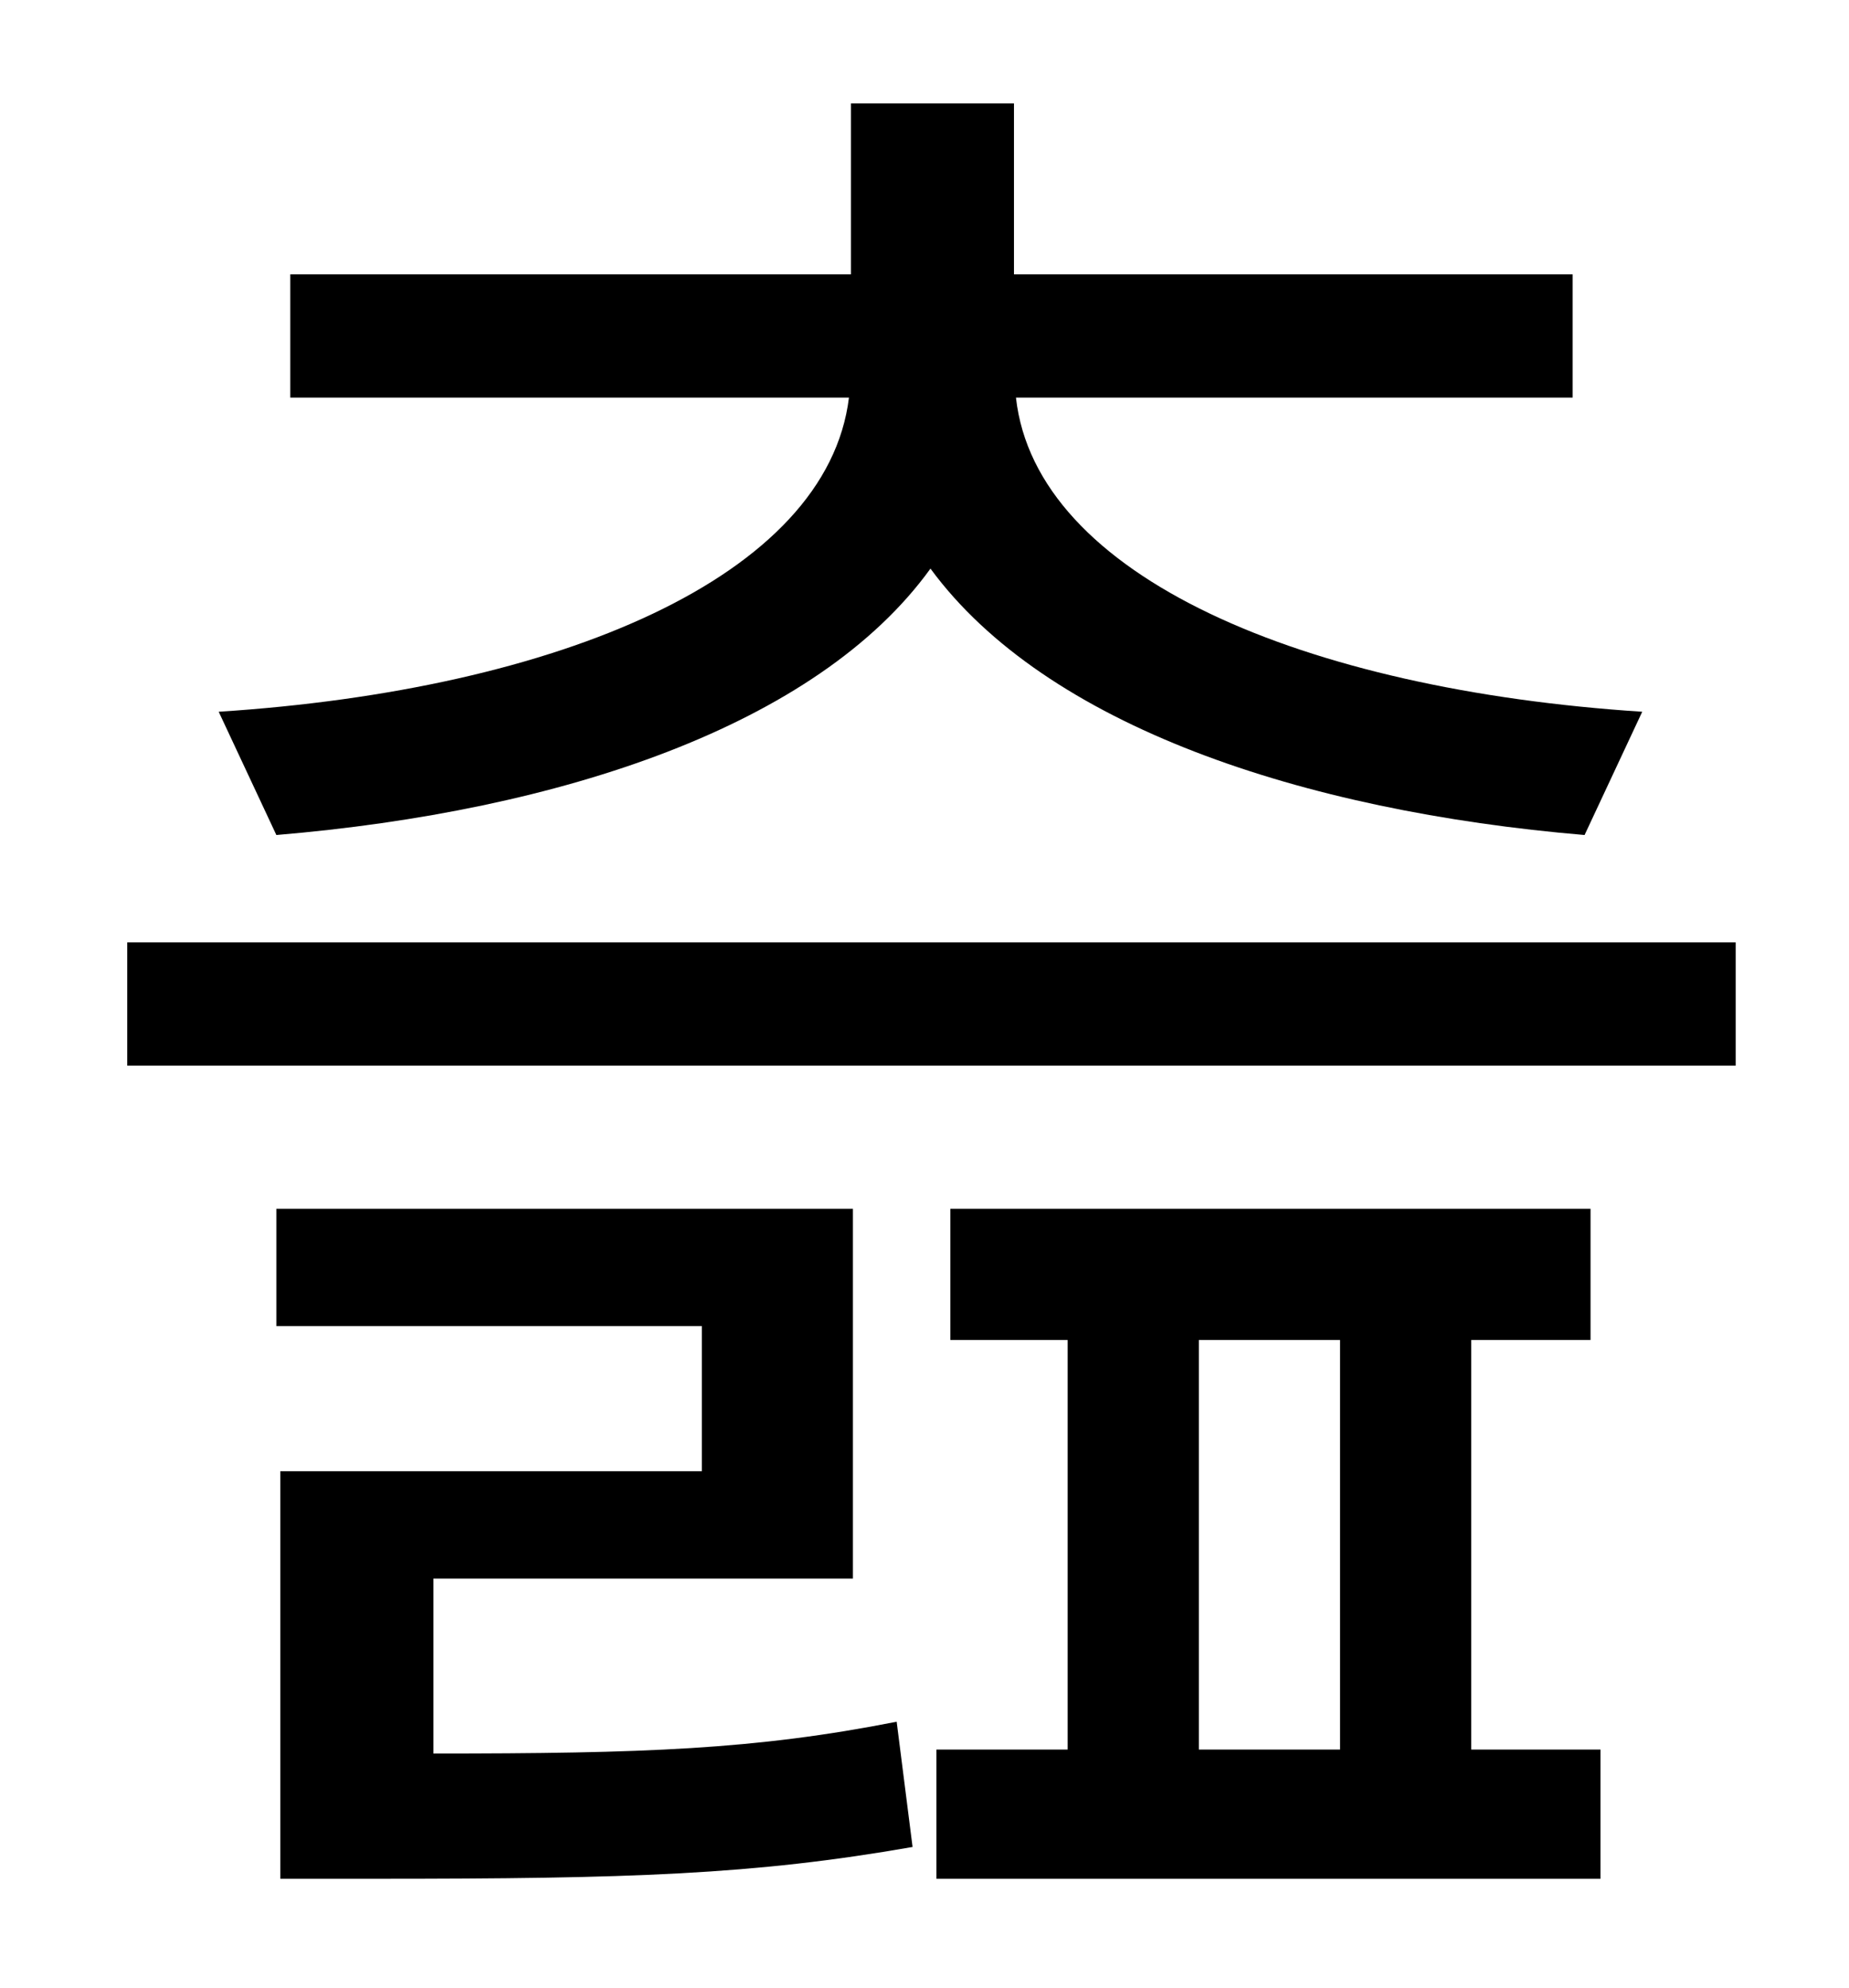 <?xml version="1.0" standalone="no"?>
<!DOCTYPE svg PUBLIC "-//W3C//DTD SVG 1.1//EN" "http://www.w3.org/Graphics/SVG/1.1/DTD/svg11.dtd" >
<svg xmlns="http://www.w3.org/2000/svg" xmlns:xlink="http://www.w3.org/1999/xlink" version="1.1" viewBox="-10 0 930 1000">
   <path fill="currentColor"
d="M129 420l-29 -62c171 -11 306 -68 317 -158h-281v-62h282v-86h82v86h281v62h-280c10 90 145 147 315 158l-29 62c-142 -12 -271 -55 -329 -134c-57 79 -186 122 -329 134zM208 794v88c106 0 162 -2 233 -16l8 63c-80 14 -142 16 -270 16h-48v-205h212v-73h-214v-59h290
v186h-211zM593 674v206h71v-206h-71zM730 674v206h65v65h-334v-65h66v-206h-59v-66h322v66h-60zM54 474h809v62h-809v-62z" />
</svg>
